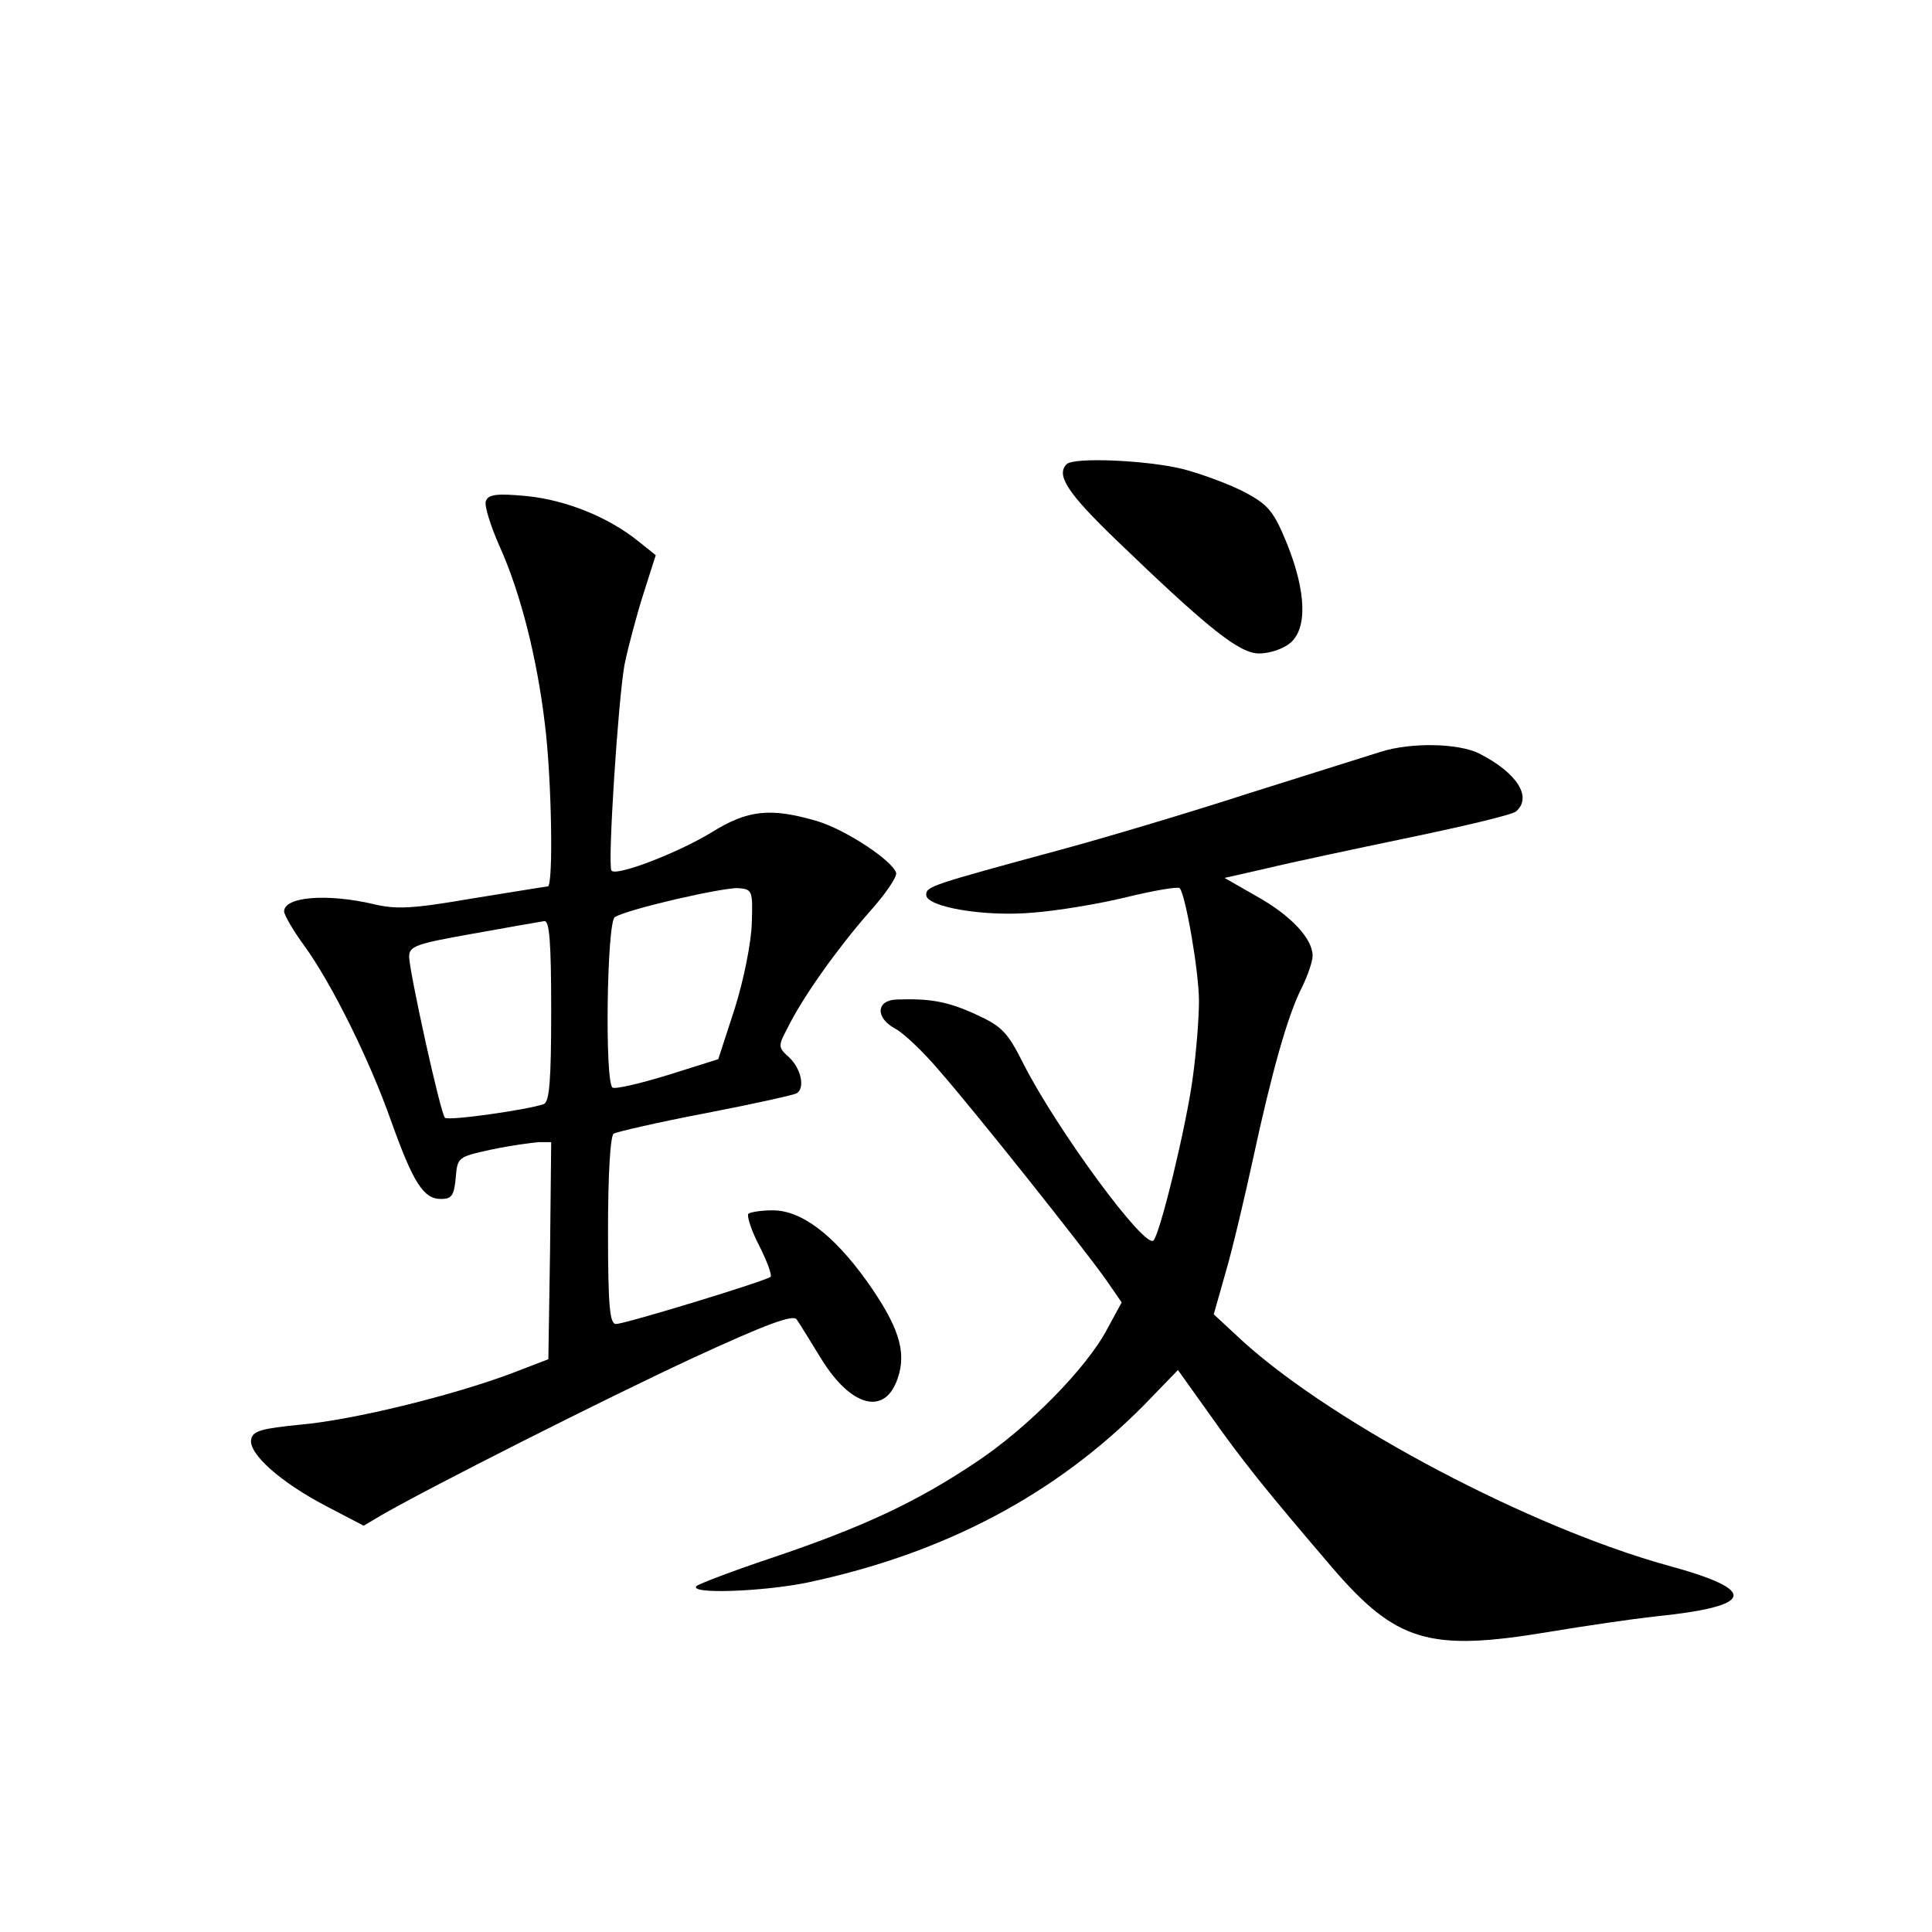 <?xml version="1.0" standalone="no"?>
<!DOCTYPE svg PUBLIC "-//W3C//DTD SVG 20010904//EN"
 "http://www.w3.org/TR/2001/REC-SVG-20010904/DTD/svg10.dtd">
<svg version="1.0" xmlns="http://www.w3.org/2000/svg"
 width="340pt" height="340pt" viewBox="0 0 340 340"
 preserveAspectRatio="xMidYMid meet">
<g transform="translate(0,340) scale(0.1,-0.1)"
fill="#000000" stroke="none">
<path d="M1877 2583 c-19 -19 2 -51 86 -132 164 -158 218 -201 253 -201 18 0
42 8 54 18 31 25 29 90 -5 175 -23 56 -32 68 -73 90 -26 14 -75 32 -108 41
-62 16 -195 22 -207 9z"/>
<path d="M855 2518 c-3 -7 8 -43 24 -79 37 -82 66 -196 80 -314 12 -97 15
-285 5 -285 -3 0 -63 -10 -132 -21 -105 -18 -134 -20 -175 -10 -82 19 -157 13
-157 -13 0 -6 16 -34 36 -61 49 -68 115 -202 152 -307 39 -109 57 -138 88
-138 19 0 23 6 26 37 3 37 4 37 63 50 33 7 70 12 83 13 l22 0 -2 -191 -3 -191
-65 -25 c-107 -40 -280 -82 -370 -90 -70 -7 -85 -11 -88 -26 -5 -25 51 -75
131 -117 l67 -35 32 19 c89 51 392 204 547 276 132 61 177 77 183 68 5 -7 24
-38 43 -69 53 -86 113 -101 135 -34 16 47 1 92 -55 171 -59 82 -115 124 -165
124 -20 0 -39 -3 -43 -6 -3 -4 5 -29 19 -56 14 -28 23 -52 20 -55 -7 -7 -256
-83 -272 -83 -11 0 -14 31 -14 164 0 99 4 167 10 171 5 3 78 20 162 36 83 16
155 32 160 35 15 9 8 43 -13 63 -20 18 -20 20 -3 52 27 55 88 140 143 203 29
32 50 63 48 70 -7 22 -89 76 -139 91 -82 24 -122 20 -186 -20 -61 -37 -169
-78 -176 -67 -7 11 12 302 23 362 6 30 21 86 33 124 l22 69 -30 24 c-53 43
-128 73 -197 80 -53 5 -68 3 -72 -9z m468 -743 c-1 -34 -14 -99 -30 -150 l-29
-89 -89 -28 c-49 -15 -92 -25 -97 -22 -14 9 -10 292 4 300 22 14 192 53 218
51 24 -2 25 -5 23 -62z m-353 -154 c0 -122 -3 -160 -13 -164 -28 -10 -168 -30
-174 -24 -8 8 -62 254 -63 283 0 19 11 23 113 41 61 11 118 21 125 22 9 1 12
-37 12 -158z"/>
<path d="M2430 2077 c-19 -6 -124 -39 -232 -73 -108 -35 -256 -79 -330 -99
-232 -63 -238 -65 -238 -80 0 -21 103 -39 189 -31 40 3 114 15 163 27 49 12
91 19 94 16 10 -10 34 -146 34 -199 0 -31 -5 -92 -11 -135 -11 -83 -57 -273
-69 -286 -15 -16 -170 195 -229 311 -28 56 -38 66 -84 87 -50 23 -81 28 -139
26 -36 -1 -38 -32 -3 -51 14 -7 49 -40 77 -73 64 -73 258 -317 295 -370 l27
-39 -25 -46 c-36 -69 -141 -176 -234 -237 -102 -68 -195 -112 -355 -166 -69
-23 -129 -46 -134 -50 -16 -15 118 -10 195 6 241 51 437 155 593 313 l59 61
55 -77 c60 -85 98 -132 215 -269 114 -133 172 -150 382 -115 66 11 149 23 185
27 179 18 187 46 25 90 -242 67 -583 247 -745 392 l-54 50 21 74 c12 41 33
130 48 199 33 153 61 253 86 302 10 20 19 46 19 56 0 30 -38 71 -99 105 l-56
32 75 17 c41 10 154 34 250 54 96 20 181 40 188 46 29 25 2 68 -65 102 -36 18
-119 20 -173 3z"/>
</g>
</svg>
